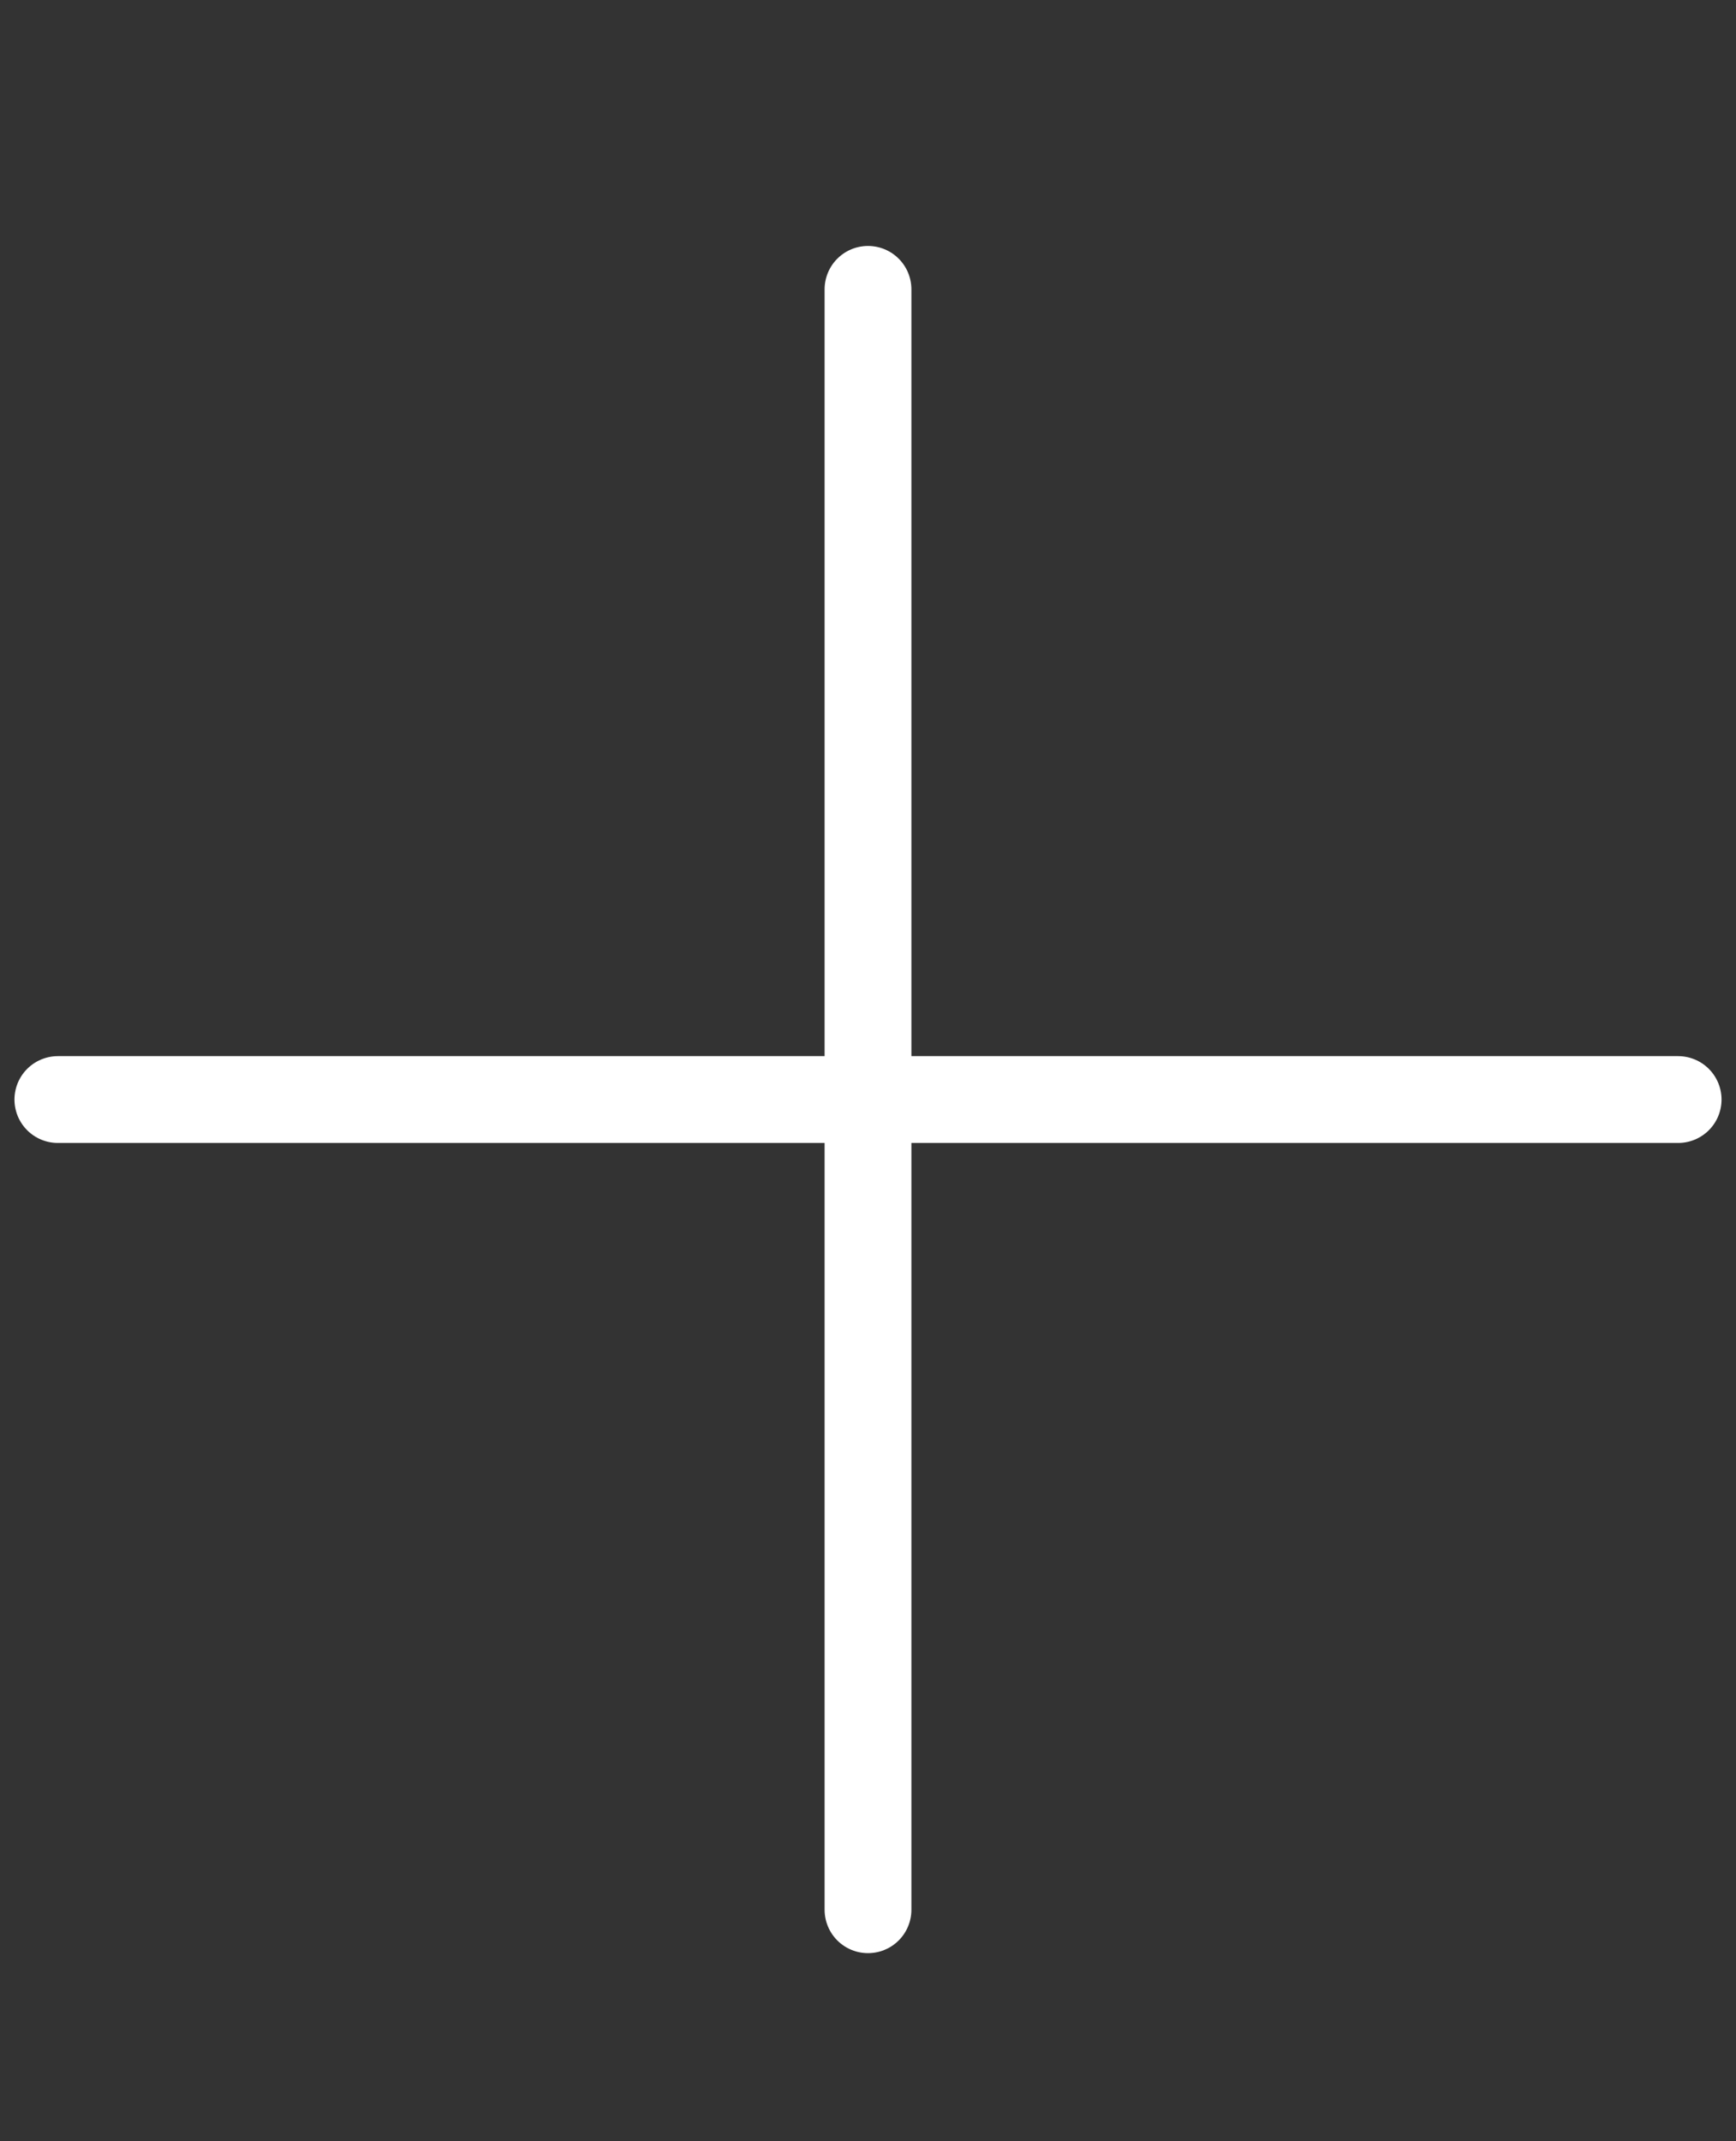<svg width="30" height="37" viewBox="0 0 30 37" fill="none" xmlns="http://www.w3.org/2000/svg">
<rect x="0" y="0" width="30" height="37" fill="#333333" stroke="none"/>
<path d="M15 5V33" stroke="white" stroke-width="1.5" stroke-linecap="round"/>
<path d="M29 19L1 19" stroke="white" stroke-width="1.5" stroke-linecap="round"/>
</svg>
